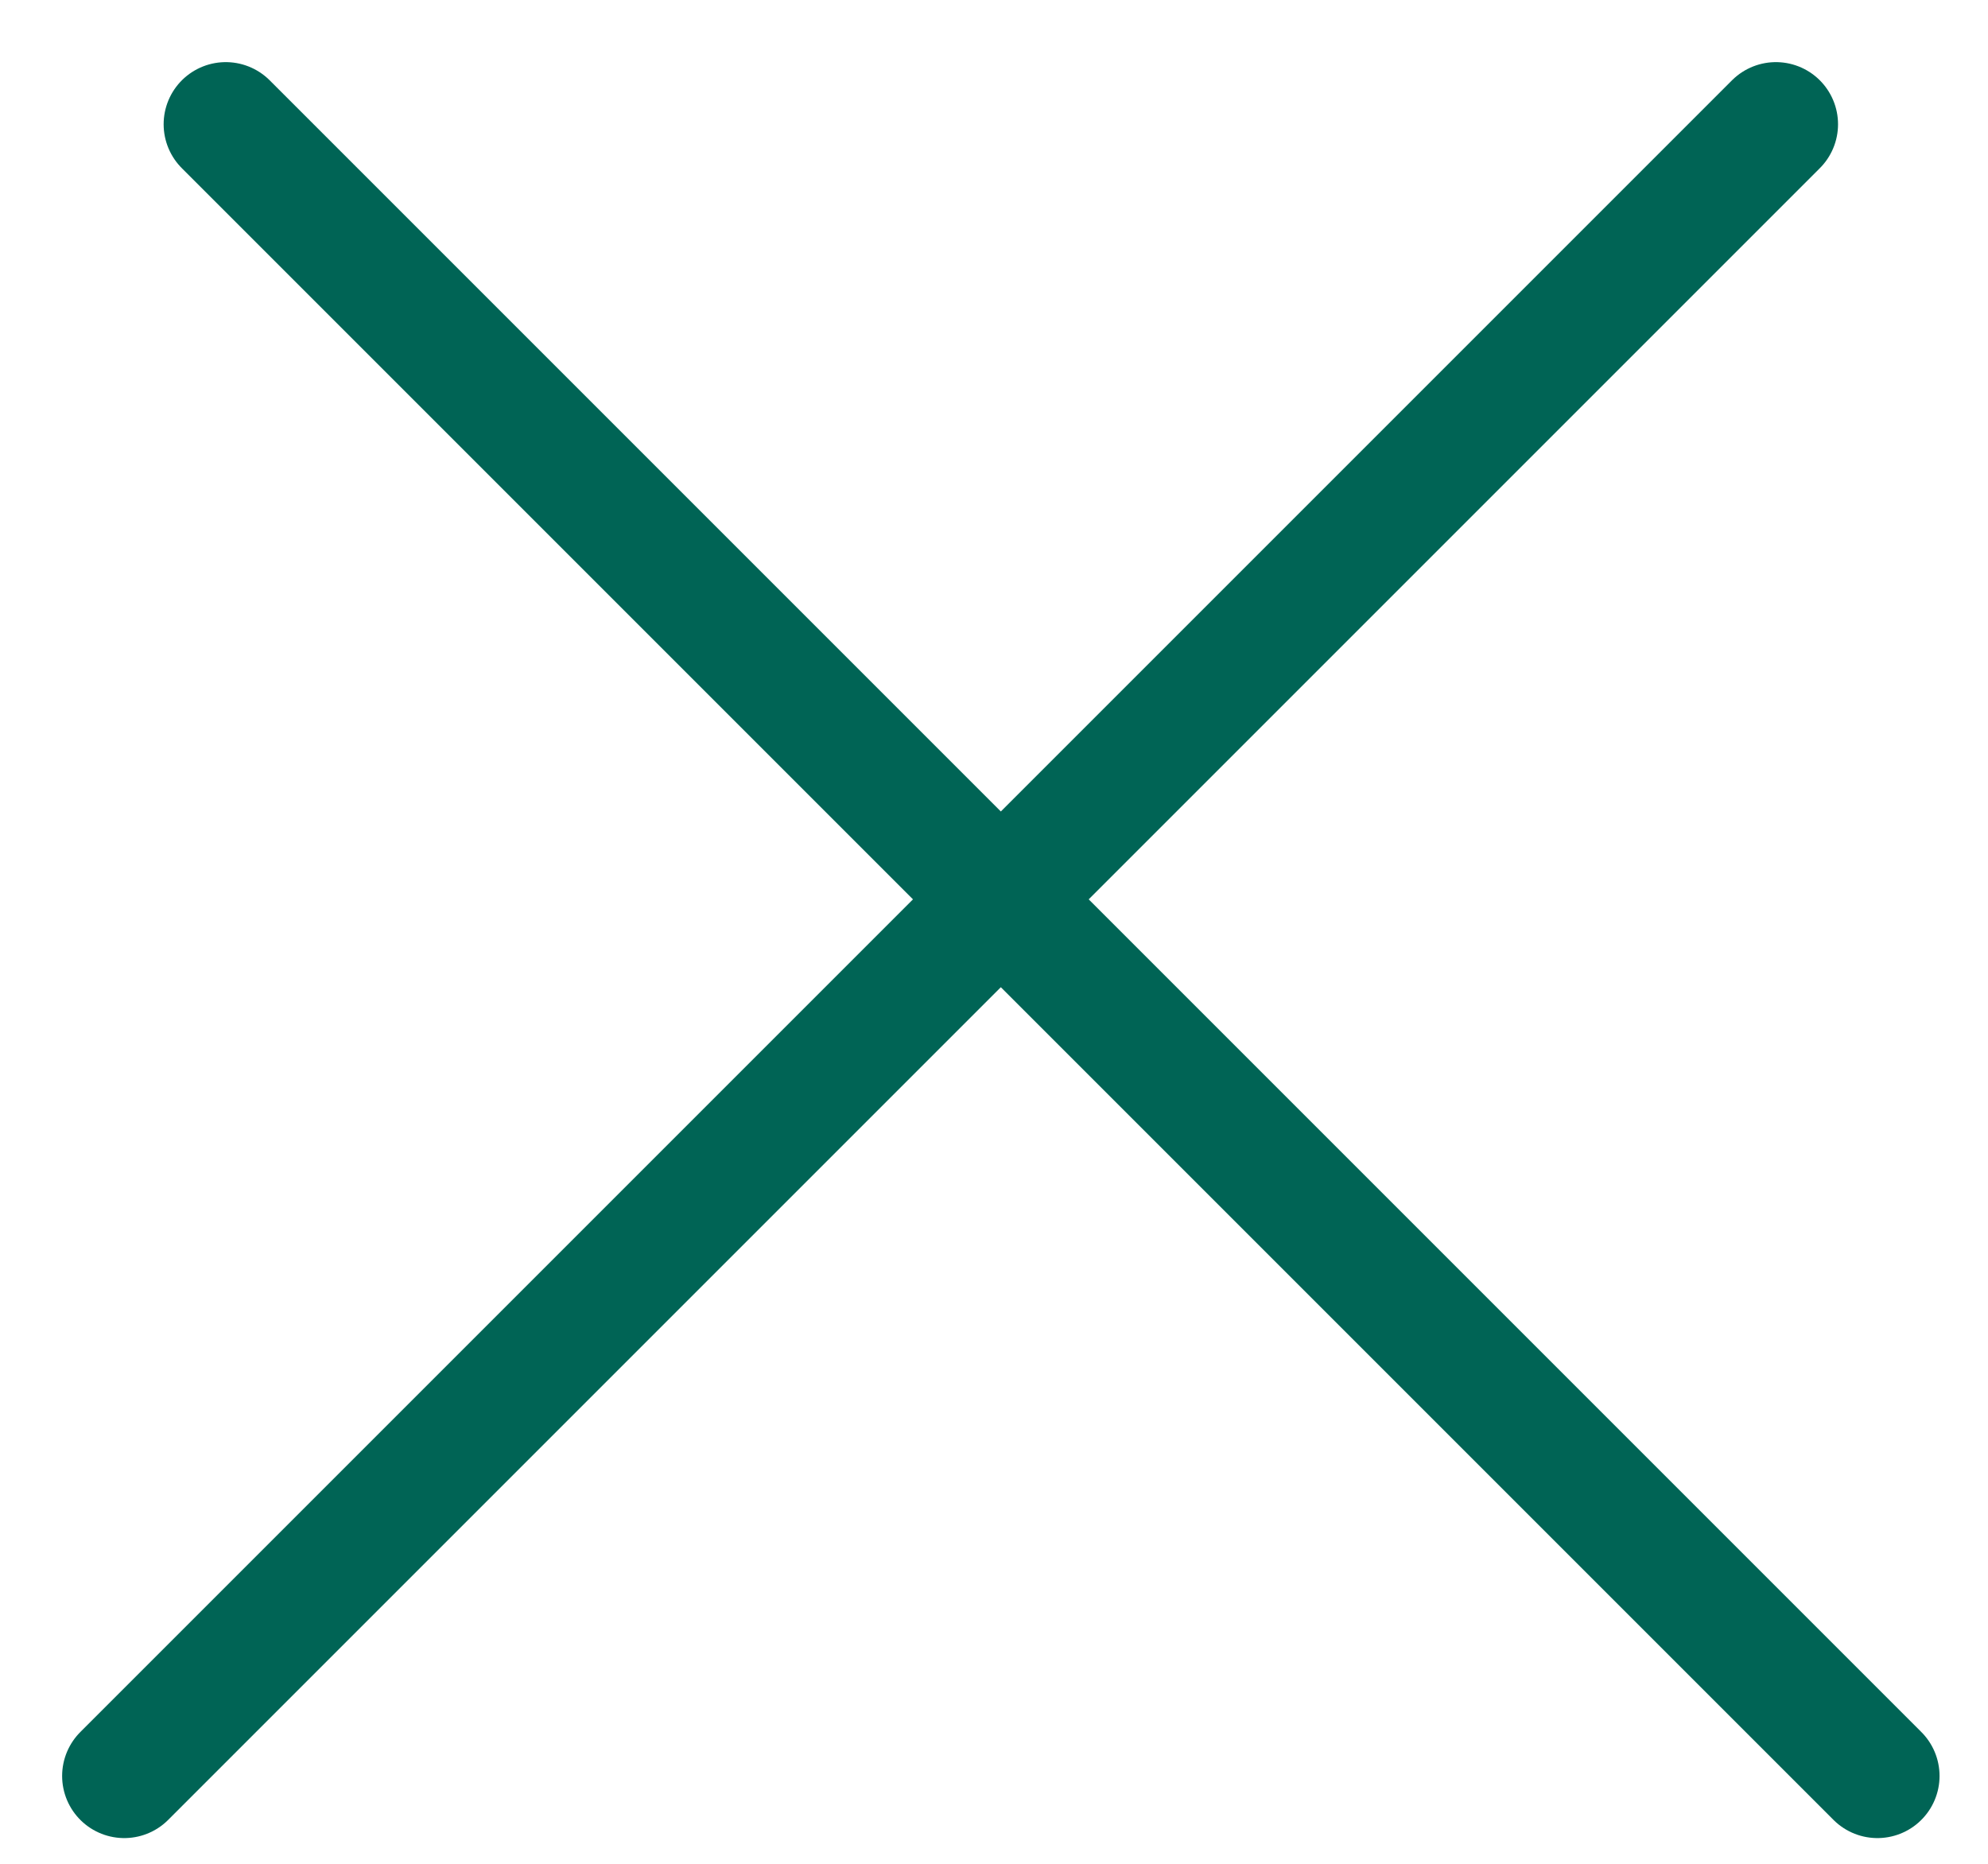 <svg width="16" height="15" viewBox="0 0 16 15" fill="none" xmlns="http://www.w3.org/2000/svg">
<path d="M1.817 1L15.11 14.293" stroke="#006455" stroke-linecap="round"/>
<path d="M14.293 1L1 14.293" stroke="#006455" stroke-linecap="round"/>
</svg>
